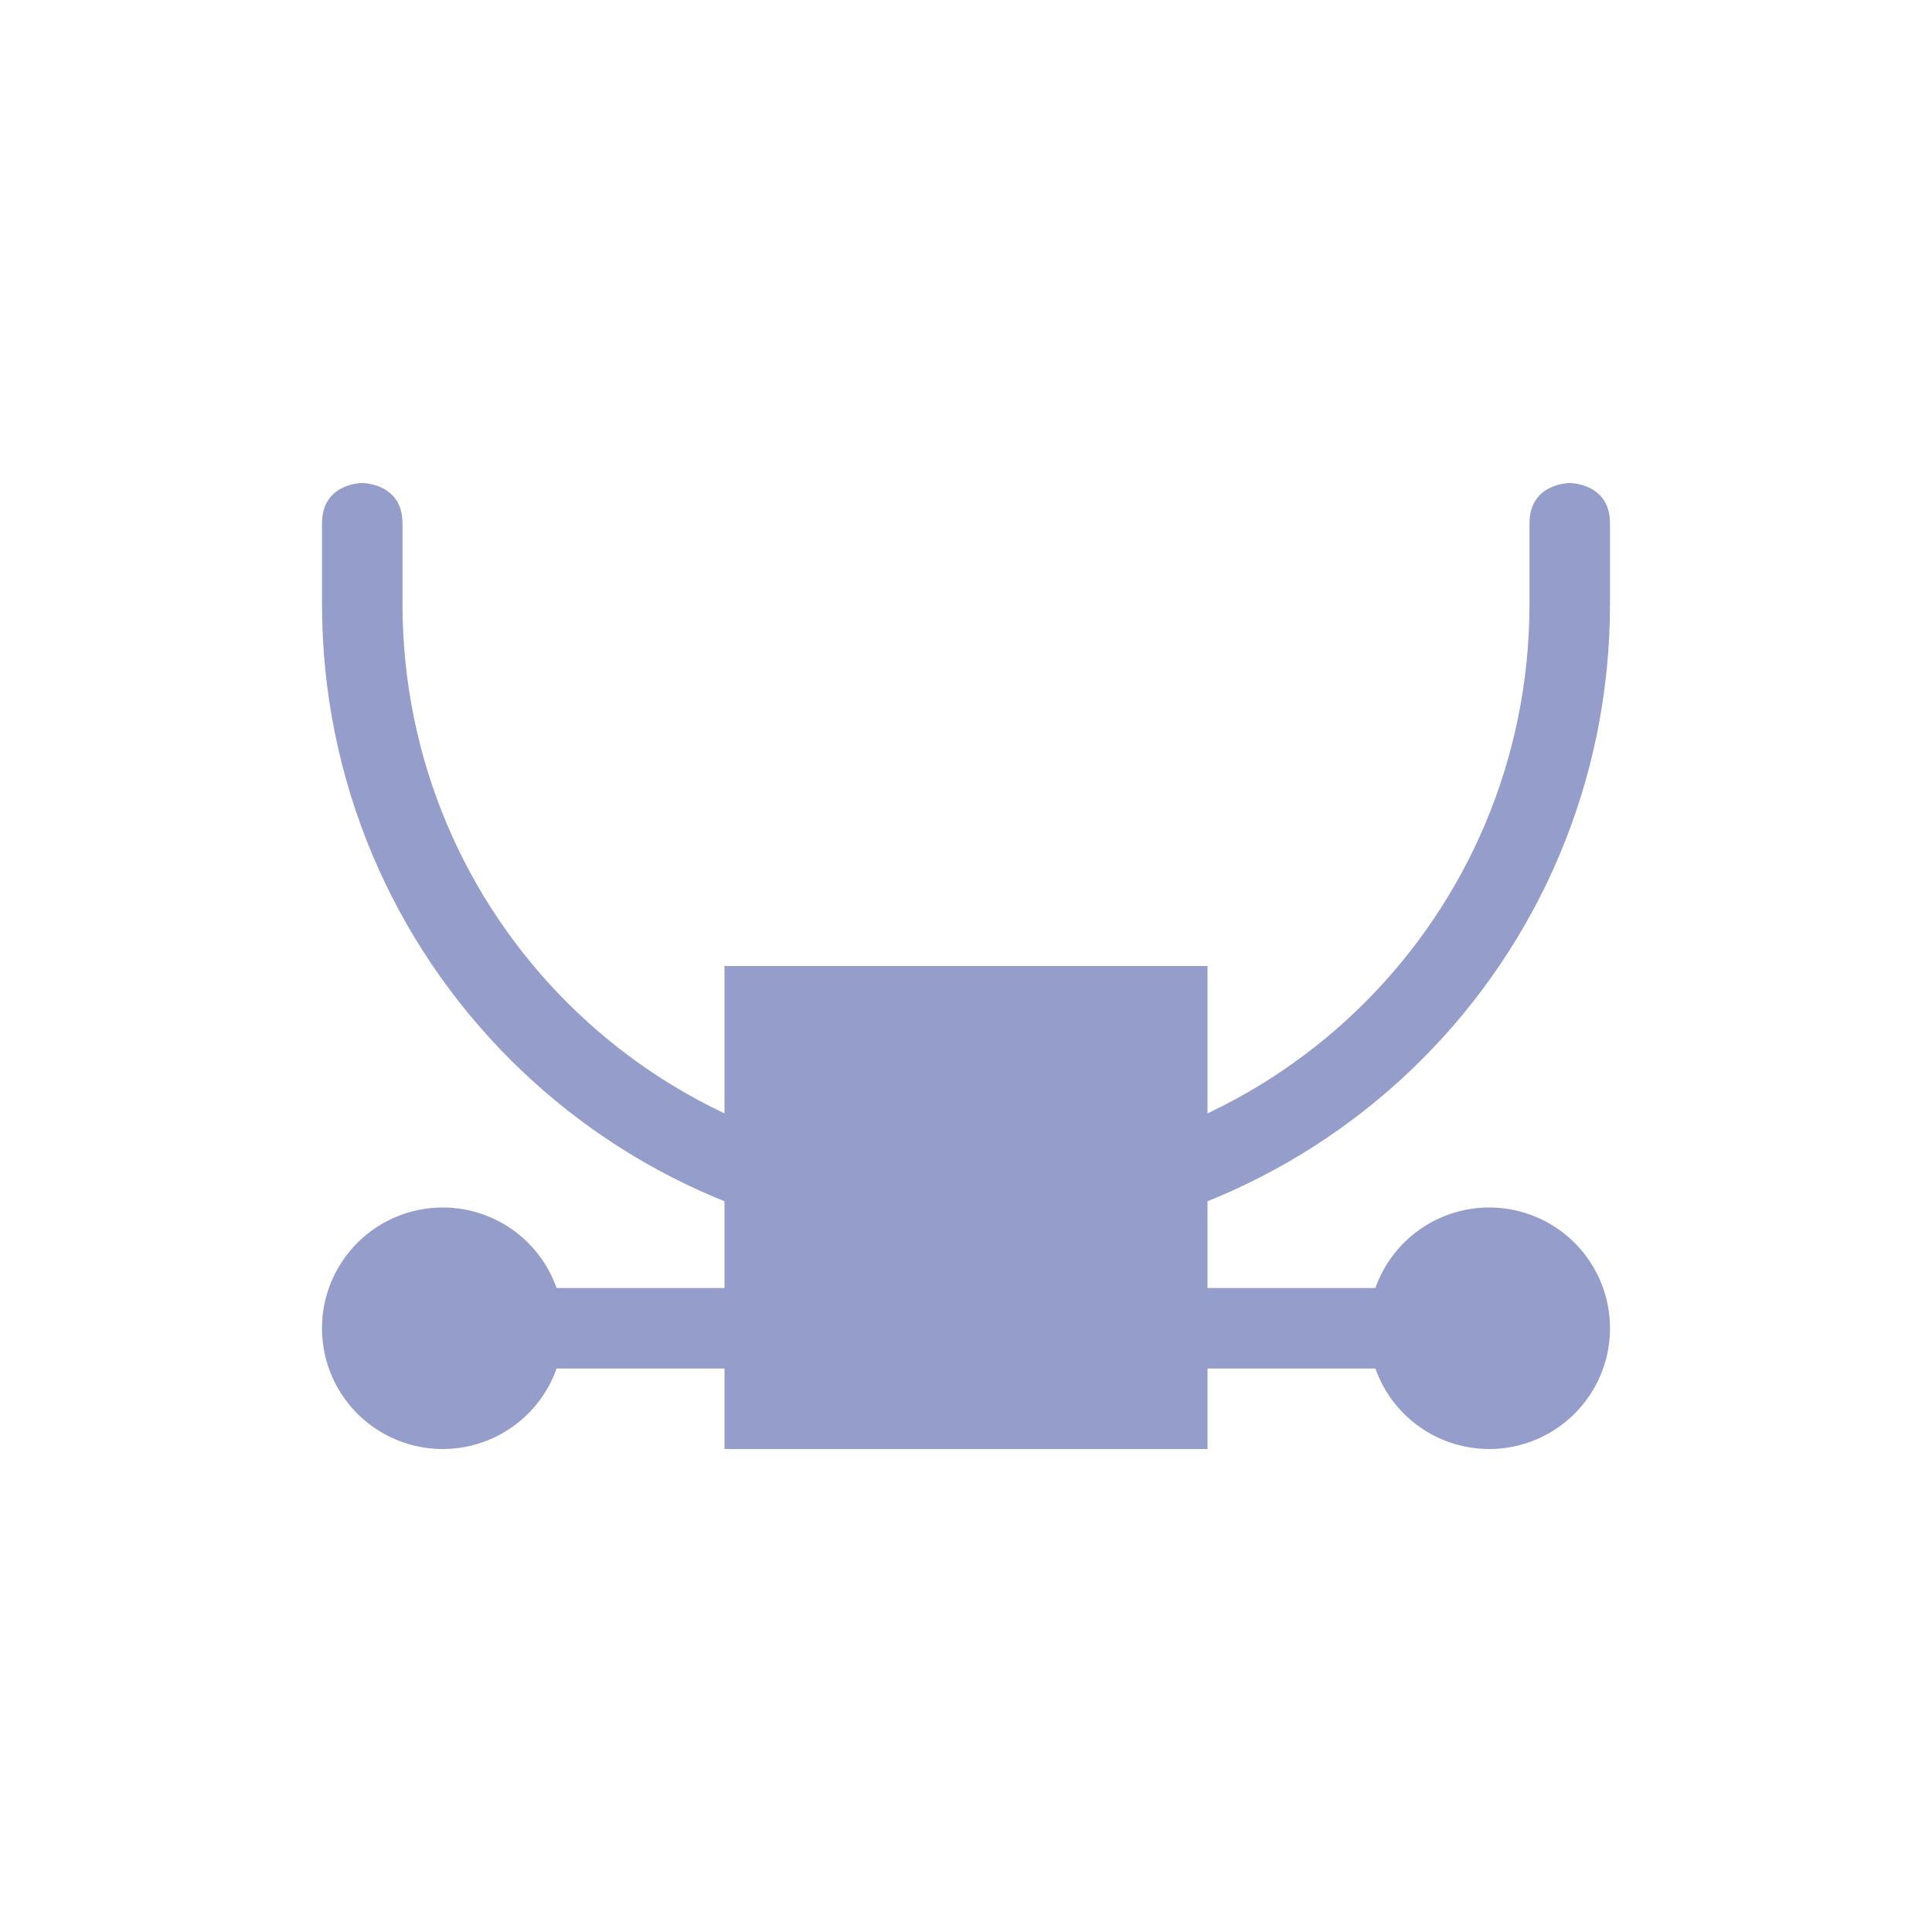 <svg xmlns="http://www.w3.org/2000/svg" width="24" height="24" version="1.1">
 <defs>
  <style id="current-color-scheme" type="text/css">
   .ColorScheme-Text { color:#959dcb; } .ColorScheme-Highlight { color:#4285f4; } .ColorScheme-NeutralText { color:#ff9800; } .ColorScheme-PositiveText { color:#4caf50; } .ColorScheme-NegativeText { color:#f44336; }
  </style>
 </defs>
 <g transform="translate(4,4)">
  <path style="fill:currentColor" class="ColorScheme-Text" d="M 2,12 H 14 V 13 H 2 Z"/>
  <path style="fill:currentColor" class="ColorScheme-Text" d="M 5,8 H 11 V 14 H 5 Z M 16,12.5 A 1.5,1.5 0 0 1 14.5,14 1.5,1.5 0 0 1 13,12.5 1.5,1.5 0 0 1 14.5,11 1.5,1.5 0 0 1 16,12.5 Z M 3,12.5 A 1.5,1.5 0 0 1 1.5,14 1.5,1.5 0 0 1 0,12.5 1.5,1.5 0 0 1 1.5,11 1.5,1.5 0 0 1 3,12.5 Z"/>
  <path style="fill:currentColor" class="ColorScheme-Text" d="M 0,2.5 V 3.5 C 0,7.932 3.568,11.5 8,11.5 12.432,11.5 16,7.932 16,3.5 V 2.5 C 16,2 15.5,2 15.5,2 15.5,2 15,2 15,2.5 V 3.5 C 15,7.378 11.878,10.5 8,10.5 4.122,10.5 1,7.378 1,3.5 V 2.5 C 1,2 0.5,2 0.5,2 0.5,2 0,2 0,2.5 Z"/>
 </g>
</svg>
